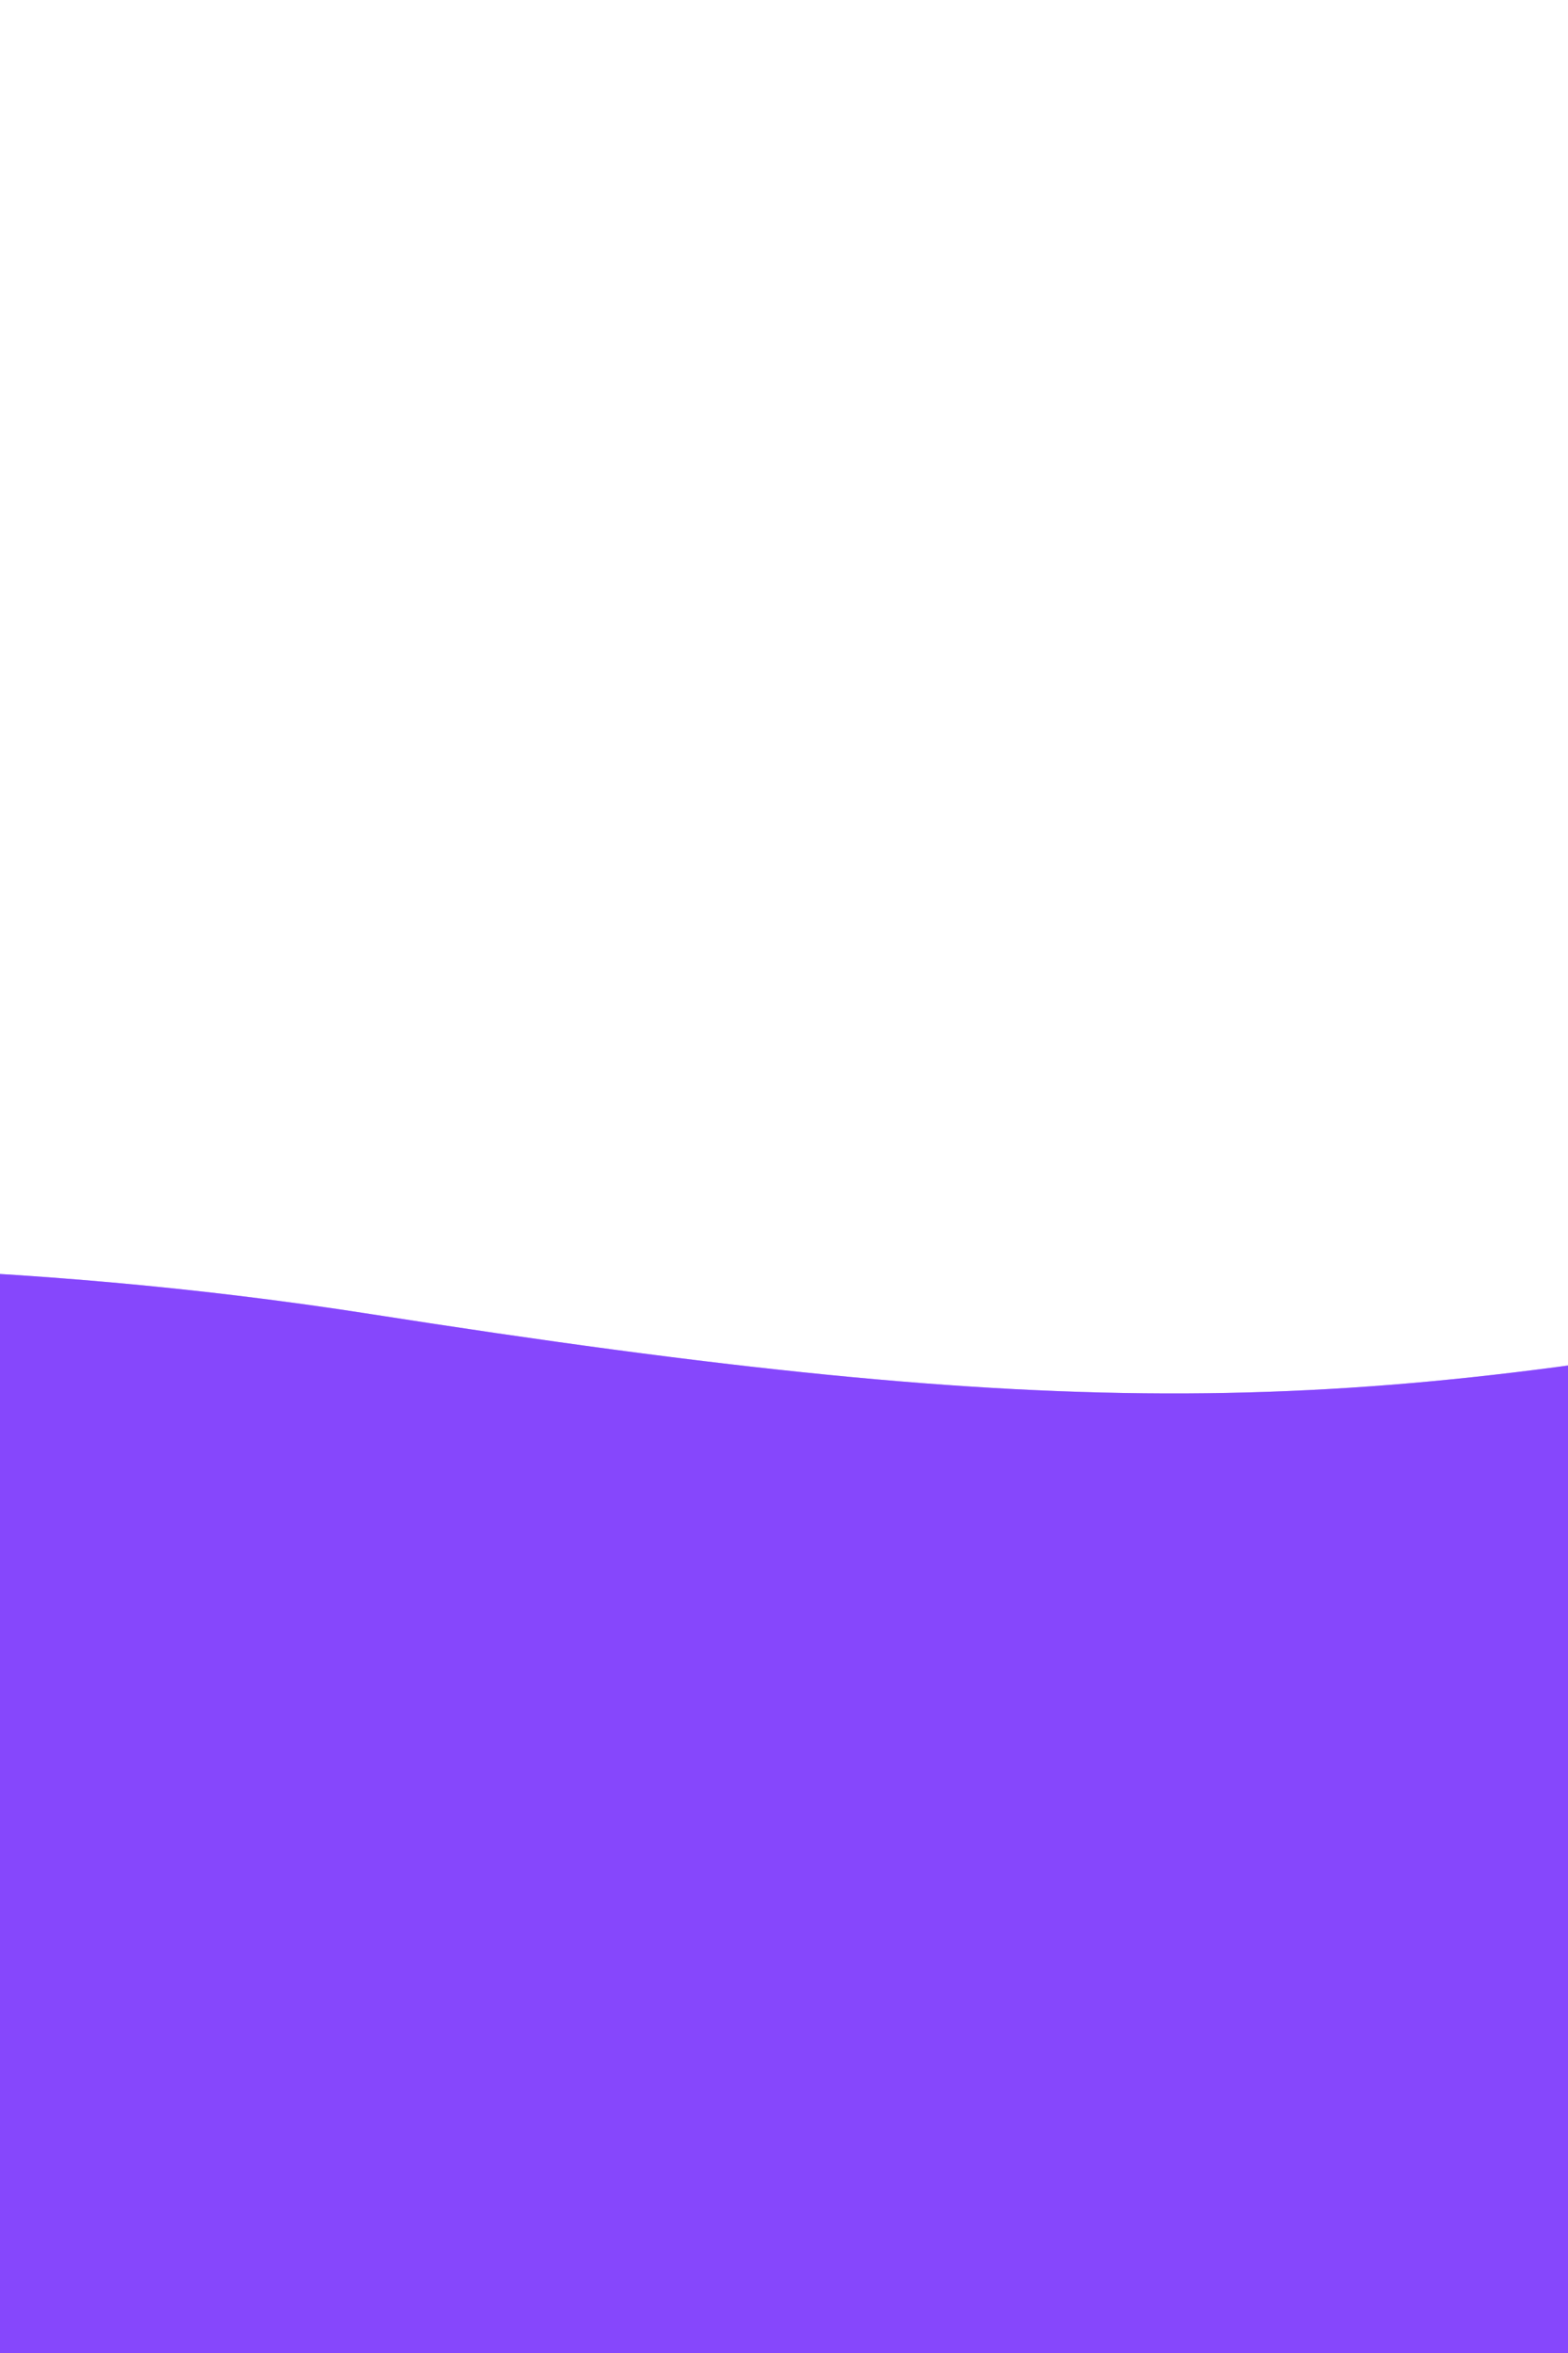 <svg version="1.1"
    xmlns="http://www.w3.org/2000/svg"
    xmlns:xlink="http://www.w3.org/1999/xlink" x="0px" y="0px" viewBox="0 0 600 900">
    <defs>
        <path id="wave" fill="rgba(105, 27, 252, 0.6)" d="M-363.852,502.589c0,0,236.988-41.997,505.475,0
      s371.981,38.998,575.971,0s293.985-39.278,505.474,5.859s493.475,48.368,716.963-4.995v560.106H-363.852V502.589z" />
    </defs>
    <g>
        <use xlink:href="#wave" opacity=".4">
            <animateTransform attributeName="transform" attributeType="XML" type="translate" dur="8s" calcMode="spline" values="270 230; -334 180; 270 230" keyTimes="0; .5; 1" keySplines="0.42, 0, 0.58, 1.0;0.42, 0, 0.58, 1.0" repeatCount="indefinite" />
        </use>
        <use xlink:href="#wave" opacity=".6">
            <animateTransform attributeName="transform" attributeType="XML" type="translate" dur="6s" calcMode="spline" values="-270 230;243 220;-270 230" keyTimes="0; .6; 1" keySplines="0.42, 0, 0.58, 1.0;0.42, 0, 0.58, 1.0" repeatCount="indefinite" />
        </use>
        <use xlink:href="#wave" opacty=".9">
            <animateTransform attributeName="transform" attributeType="XML" type="translate" dur="4s" calcMode="spline" values="0 230;-140 200;0 230" keyTimes="0; .4; 1" keySplines="0.42, 0, 0.58, 1.0;0.42, 0, 0.58, 1.0" repeatCount="indefinite" />
        </use>
    </g>
</svg>